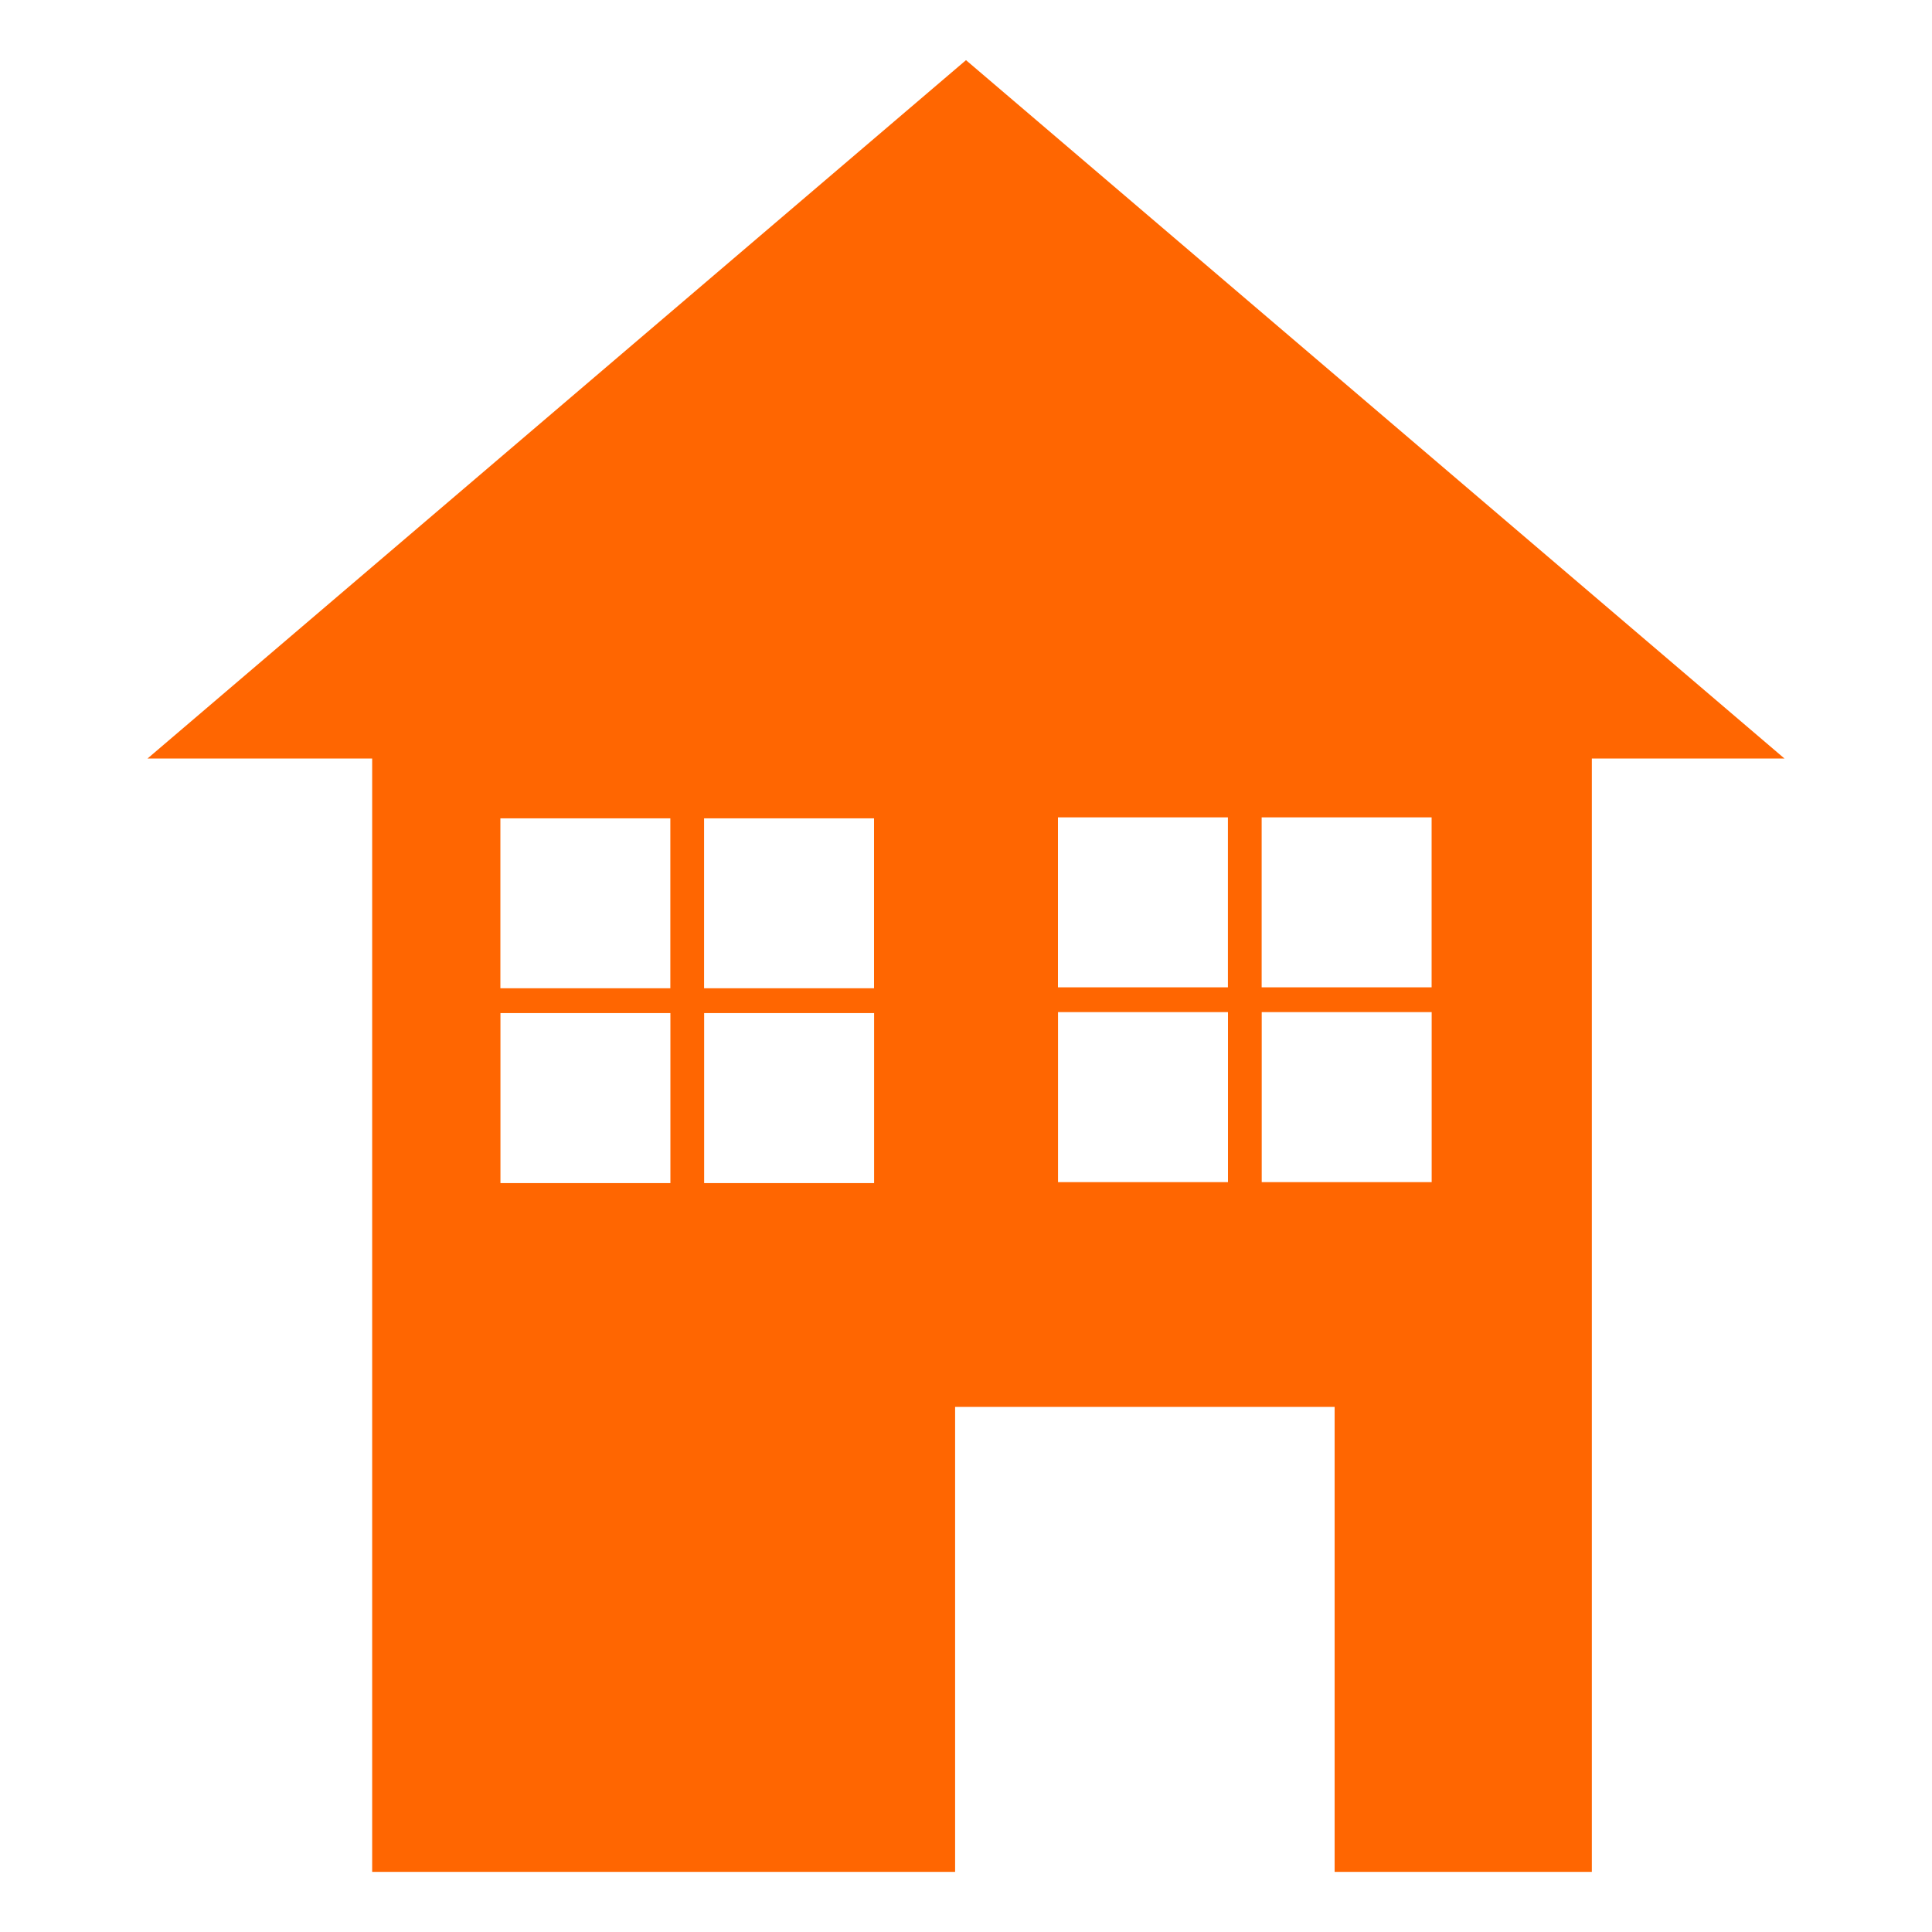 <?xml version="1.0" encoding="UTF-8" standalone="no"?>
<svg
   xmlns:dc="http://purl.org/dc/elements/1.1/"
   xmlns:cc="http://creativecommons.org/ns#"
   xmlns:rdf="http://www.w3.org/1999/02/22-rdf-syntax-ns#"
   xmlns:svg="http://www.w3.org/2000/svg"
   xmlns="http://www.w3.org/2000/svg"
   xmlns:sodipodi="http://sodipodi.sourceforge.net/DTD/sodipodi-0.dtd"
   xmlns:inkscape="http://www.inkscape.org/namespaces/inkscape"
   sodipodi:docname="2021-HU-05c-answerA_background.svg"
   inkscape:version="1.0 (4035a4fb49, 2020-05-01)"
   id="svg856"
   version="1.1"
   viewBox="0 0 30 30"
   height="30mm"
   width="30mm">
  <defs
     id="defs850" />
  <sodipodi:namedview
     inkscape:window-maximized="1"
     inkscape:window-y="222"
     inkscape:window-x="-8"
     inkscape:window-height="987"
     inkscape:window-width="1680"
     showgrid="false"
     inkscape:document-rotation="0"
     inkscape:current-layer="layer1"
     inkscape:document-units="mm"
     inkscape:cy="560"
     inkscape:cx="400"
     inkscape:zoom="0.35927152"
     inkscape:pageshadow="2"
     inkscape:pageopacity="0.0"
     borderopacity="1.0"
     bordercolor="#666666"
     pagecolor="#ffffff"
     id="base" />
  <g
     id="layer1"
     inkscape:groupmode="layer"
     inkscape:label="Ebene 1">
    <rect
       style="fill:#ffffff;fill-opacity:1;stroke:none;stroke-width:1.56;stroke-linecap:round;stroke-linejoin:round;paint-order:markers fill stroke;stop-color:#000000"
       id="rect840"
       width="30"
       height="30"
       x="-9.5367432e-07"
       y="-9.5367432e-07" />
    <path
       id="rect1271-0"
       style="font-variation-settings:normal;opacity:0.995;vector-effect:none;fill:#ff6600;fill-opacity:1;stroke:none;stroke-width:1.472;stroke-linecap:round;stroke-linejoin:miter;stroke-miterlimit:4;stroke-dasharray:none;stroke-dashoffset:0;stroke-opacity:1;paint-order:markers fill stroke;stop-color:#000000;stop-opacity:1"
       d="M 15,0.934 2.291,11.778 l 3.488,-1e-6 2e-6,17.288 h 9.052 l 10e-7,-7.22 5.893,-6e-6 1e-6,7.22 h 3.994 l 10e-7,-17.288 2.991,-10e-7 z m 1.428,11.758 2.639,10e-7 -1e-6,2.639 -2.639,-10e-7 z m 3.163,2e-6 2.639,-8e-6 1e-6,2.639 -2.639,-2e-6 z m -11.821,0.015 2.639,-5e-6 -1e-6,2.639 -2.639,-2e-6 z m 3.163,-10e-7 2.639,10e-7 v 2.639 l -2.639,-1e-6 z m 5.496,3.009 2.639,10e-7 -1e-6,2.64 -2.639,-1e-6 z m 3.163,2e-6 2.639,10e-7 -1e-6,2.64 h -2.639 z m -11.821,0.015 2.639,2e-6 -2e-6,2.64 -2.639,8e-6 z m 3.163,-5e-6 2.639,10e-7 -1e-6,2.64 -2.639,-2e-6 z"
       sodipodi:nodetypes="cccccccccccccccccccccccccccccccccccccccccccccccccccc" />
  </g>
</svg>

